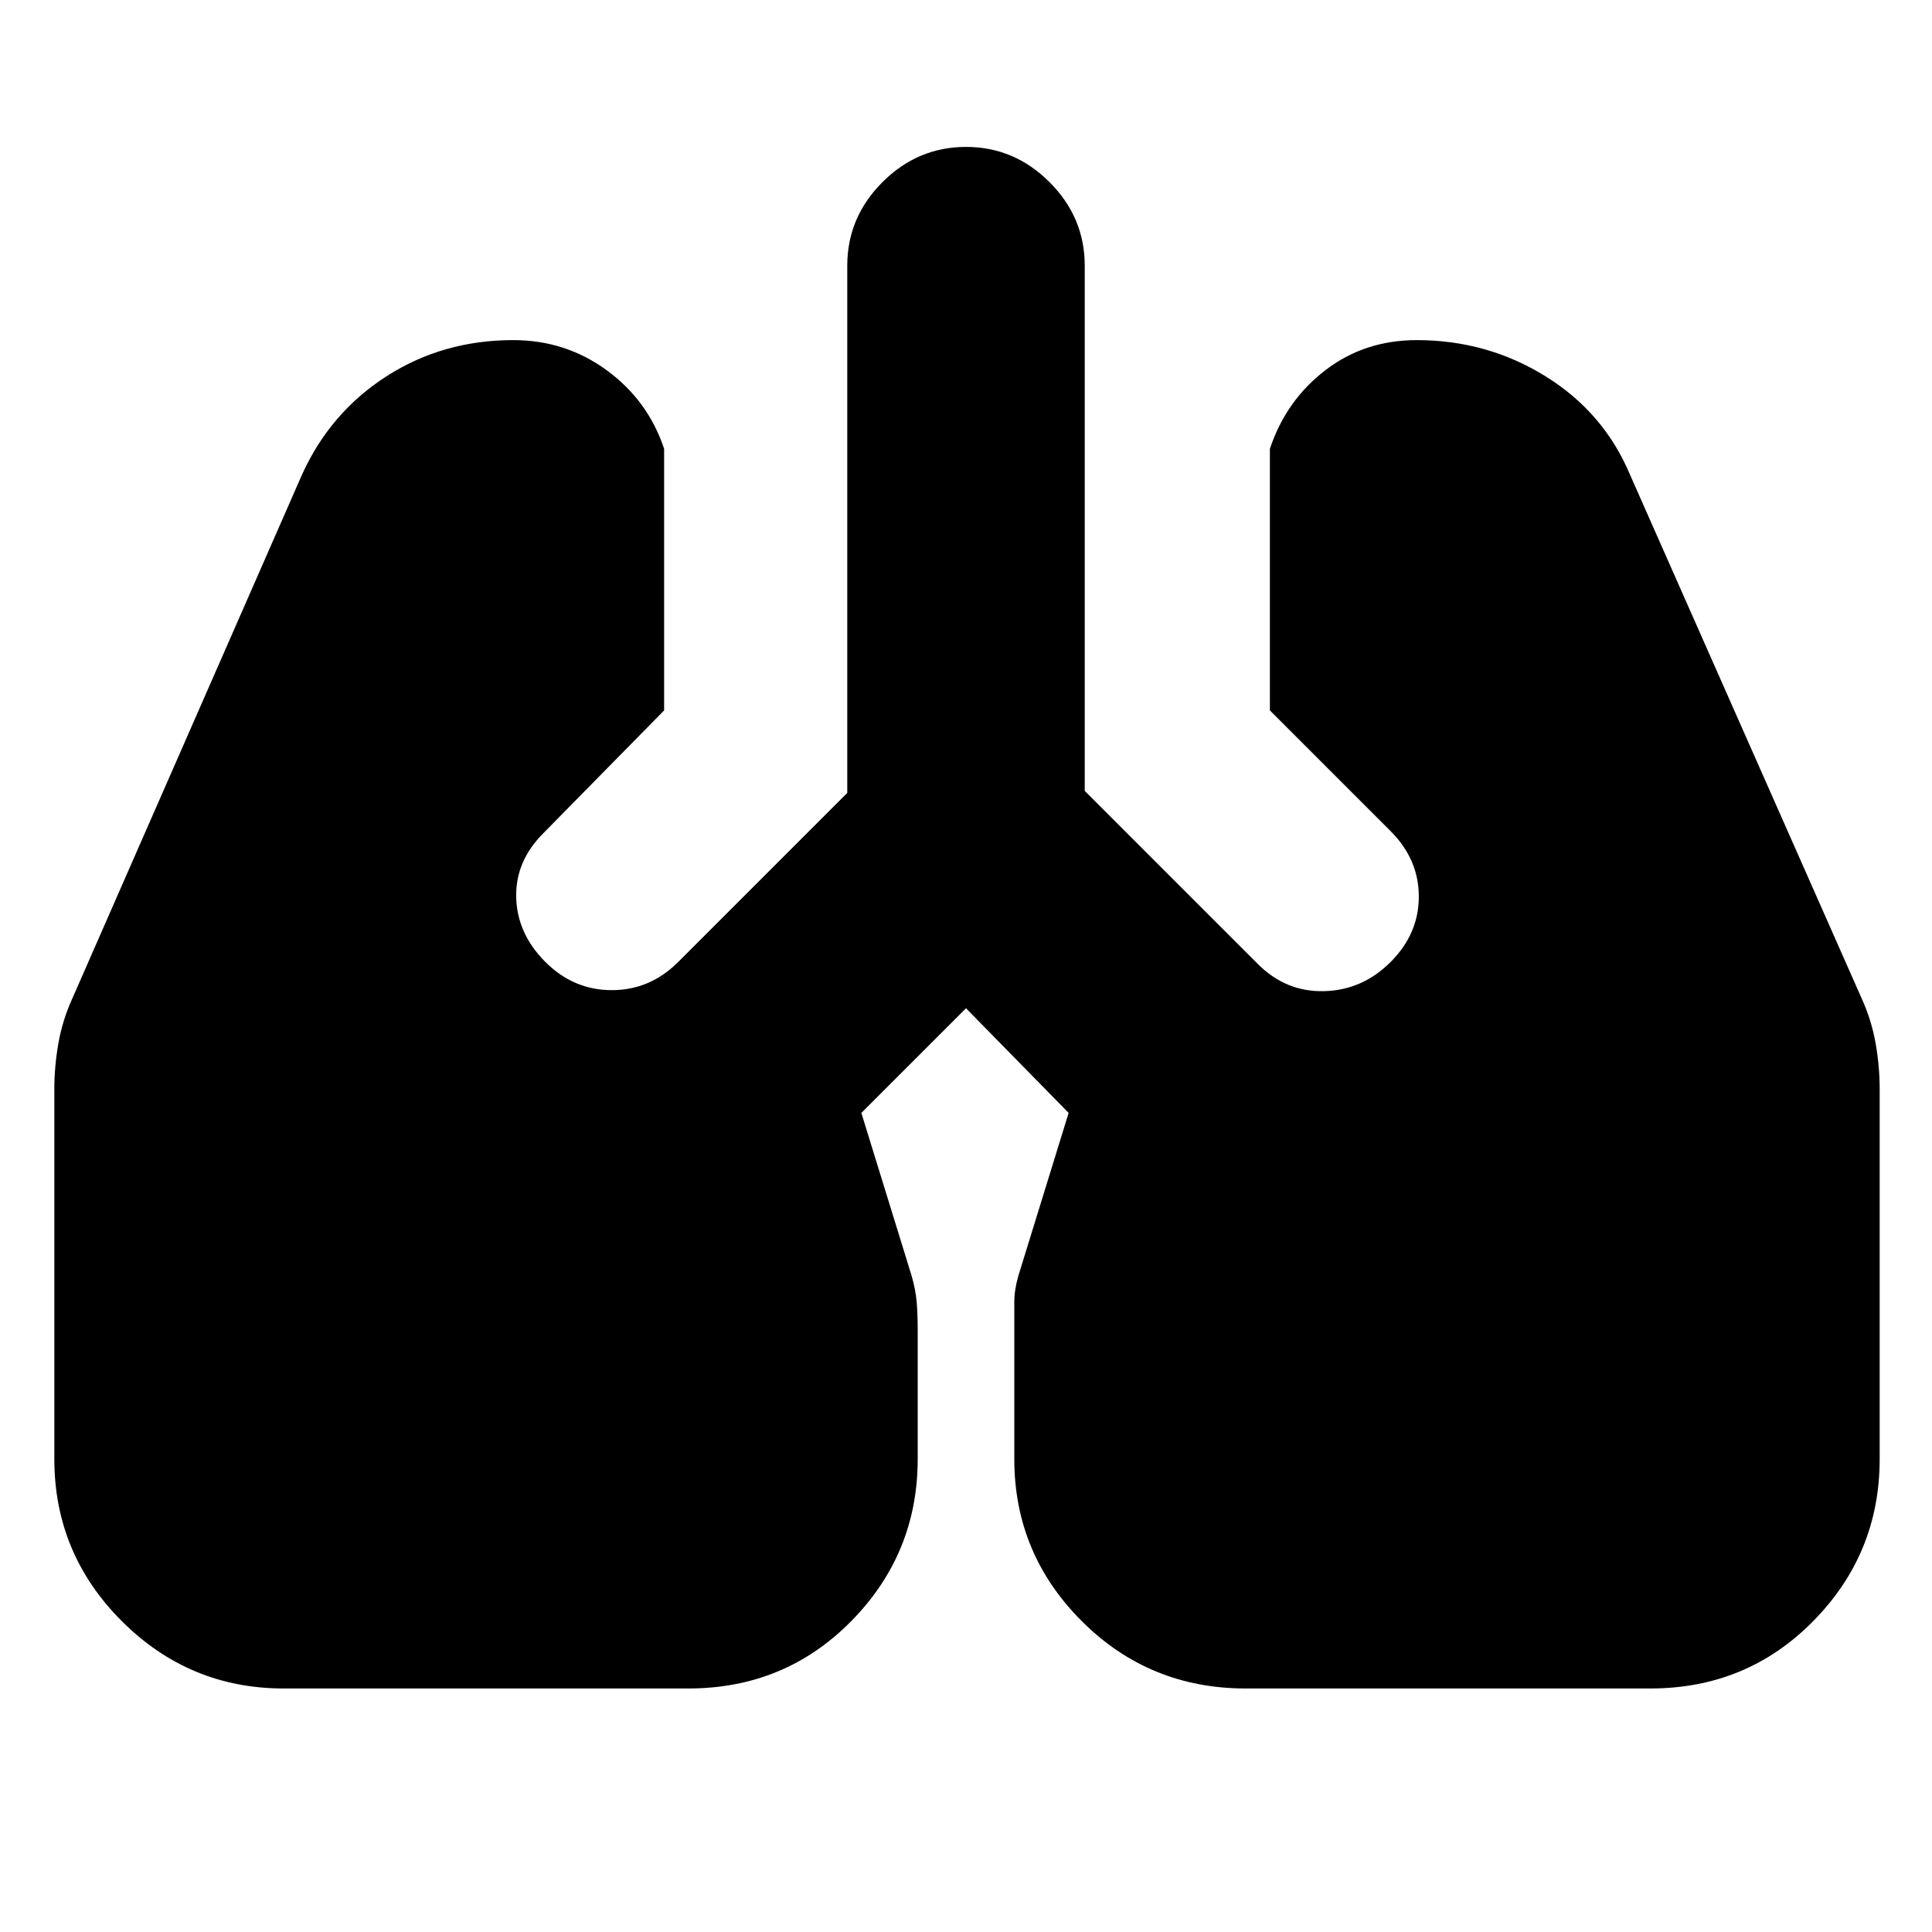 <svg xmlns="http://www.w3.org/2000/svg" height="20" viewBox="0 -960 960 960" width="20"><path d="M141-121q-47 0-80.5-33.5T27-235v-184q0-11 2-22.5t7-22.5l114-260q14-31 42-49t63-18q26 0 46.5 15t28.5 39v130l-60 61q-14 14-13.5 32t14.5 32q14 14 33 14t33-14l84-84v-262q0-24 17.5-41.5T480-887q24 0 41.5 17.5T539-828v261l86 86q14 14 33 13.5t33-14.5q14-14 14-32.5T691-547l-60-60v-130q8-24 27.5-39t45.5-15q35 0 64 18t42 49l115 260q5 11 7 22.5t2 22.5v184q0 47-33 80.5T820-121H619q-48 0-81.5-33.5T504-235v-78q0-6 2-13l25-81-51-52-52 52 25 81q2 7 2.5 13t.5 14v64q0 47-33 80.5T342-121H141Z"/></svg>